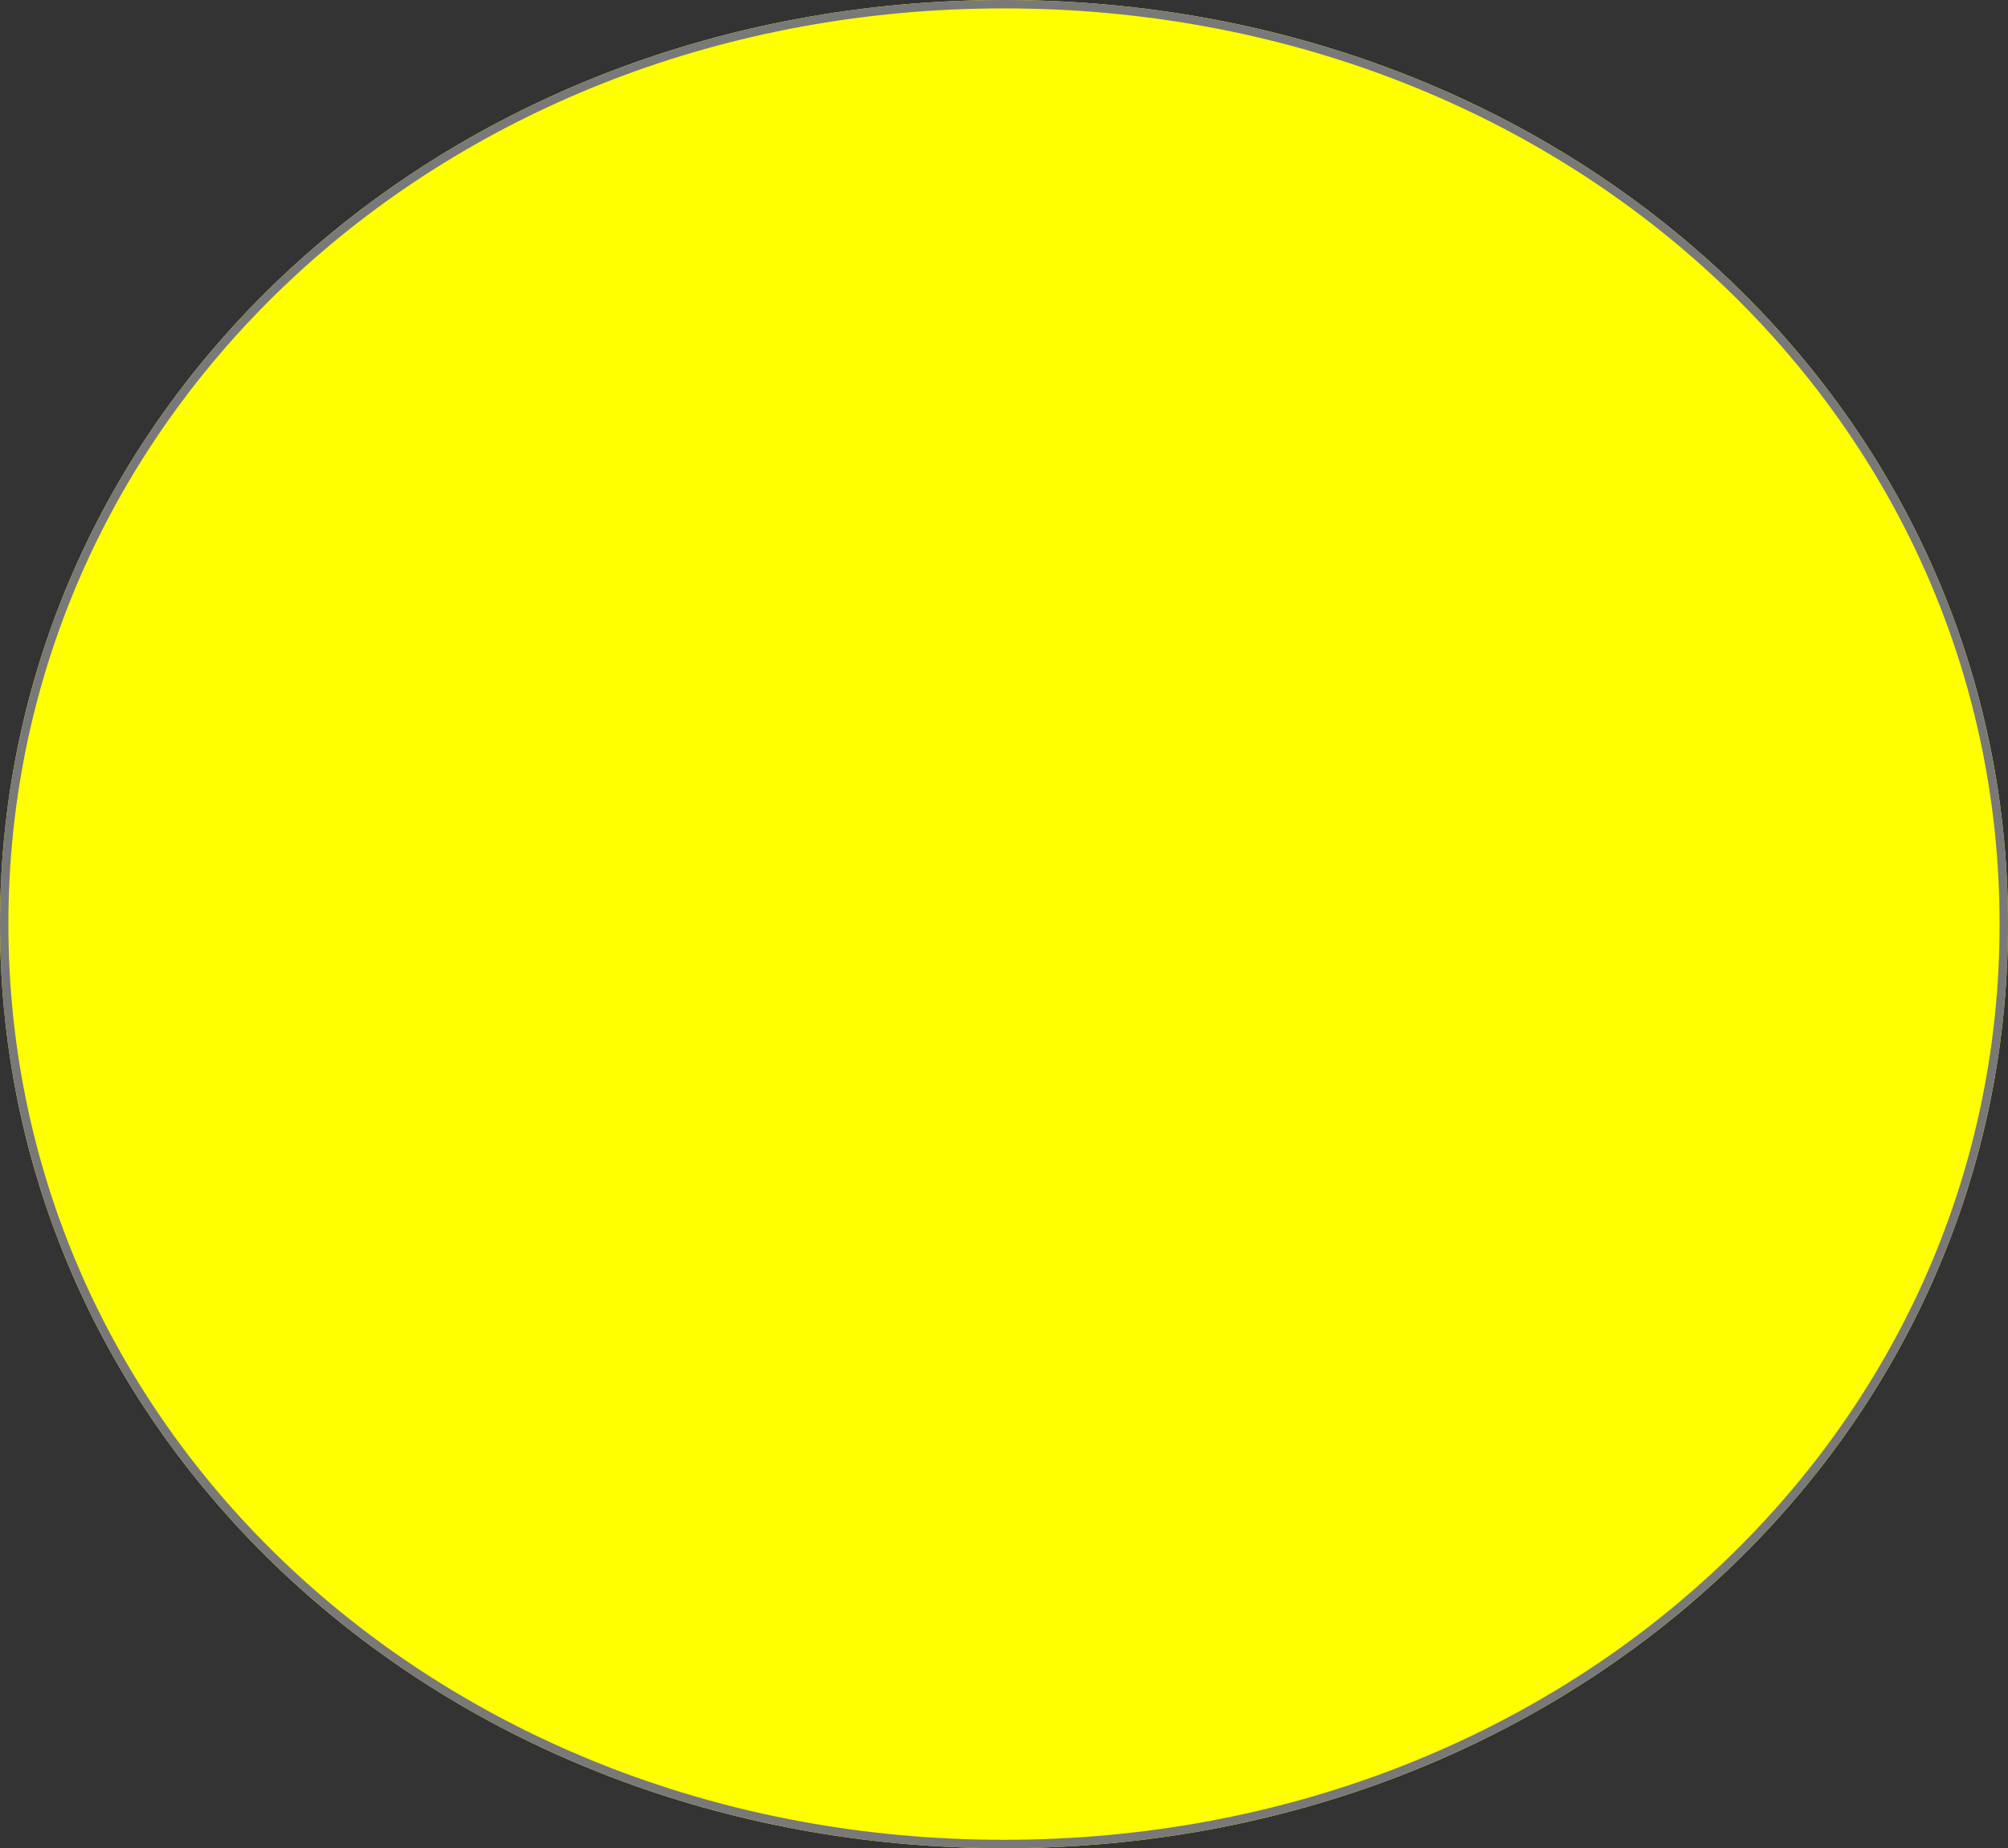 ﻿<?xml version="1.0" encoding="utf-8"?>
<svg version="1.1" xmlns:xlink="http://www.w3.org/1999/xlink" width="239px" height="220px" xmlns="http://www.w3.org/2000/svg">
  <rect width="100%" height="100%" fill="#333333" stroke="none"/>
  <g transform="matrix(1 0 0 1 -1402 -352 )">
    <path d="M 1521.5 352  C 1588.42 352  1641 400.4  1641 462  C 1641 523.6  1588.42 572  1521.5 572  C 1454.58 572  1402 523.6  1402 462  C 1402 400.4  1454.58 352  1521.5 352  Z " fill-rule="nonzero" fill="#ffff00" stroke="none" />
    <path d="M 1521.5 352.5  C 1588.14 352.5  1640.5 400.68  1640.5 462  C 1640.5 523.32  1588.14 571.5  1521.5 571.5  C 1454.86 571.5  1402.5 523.32  1402.5 462  C 1402.5 400.68  1454.86 352.5  1521.5 352.5  Z " stroke-width="1" stroke="#797979" fill="none" />
  </g>
</svg>